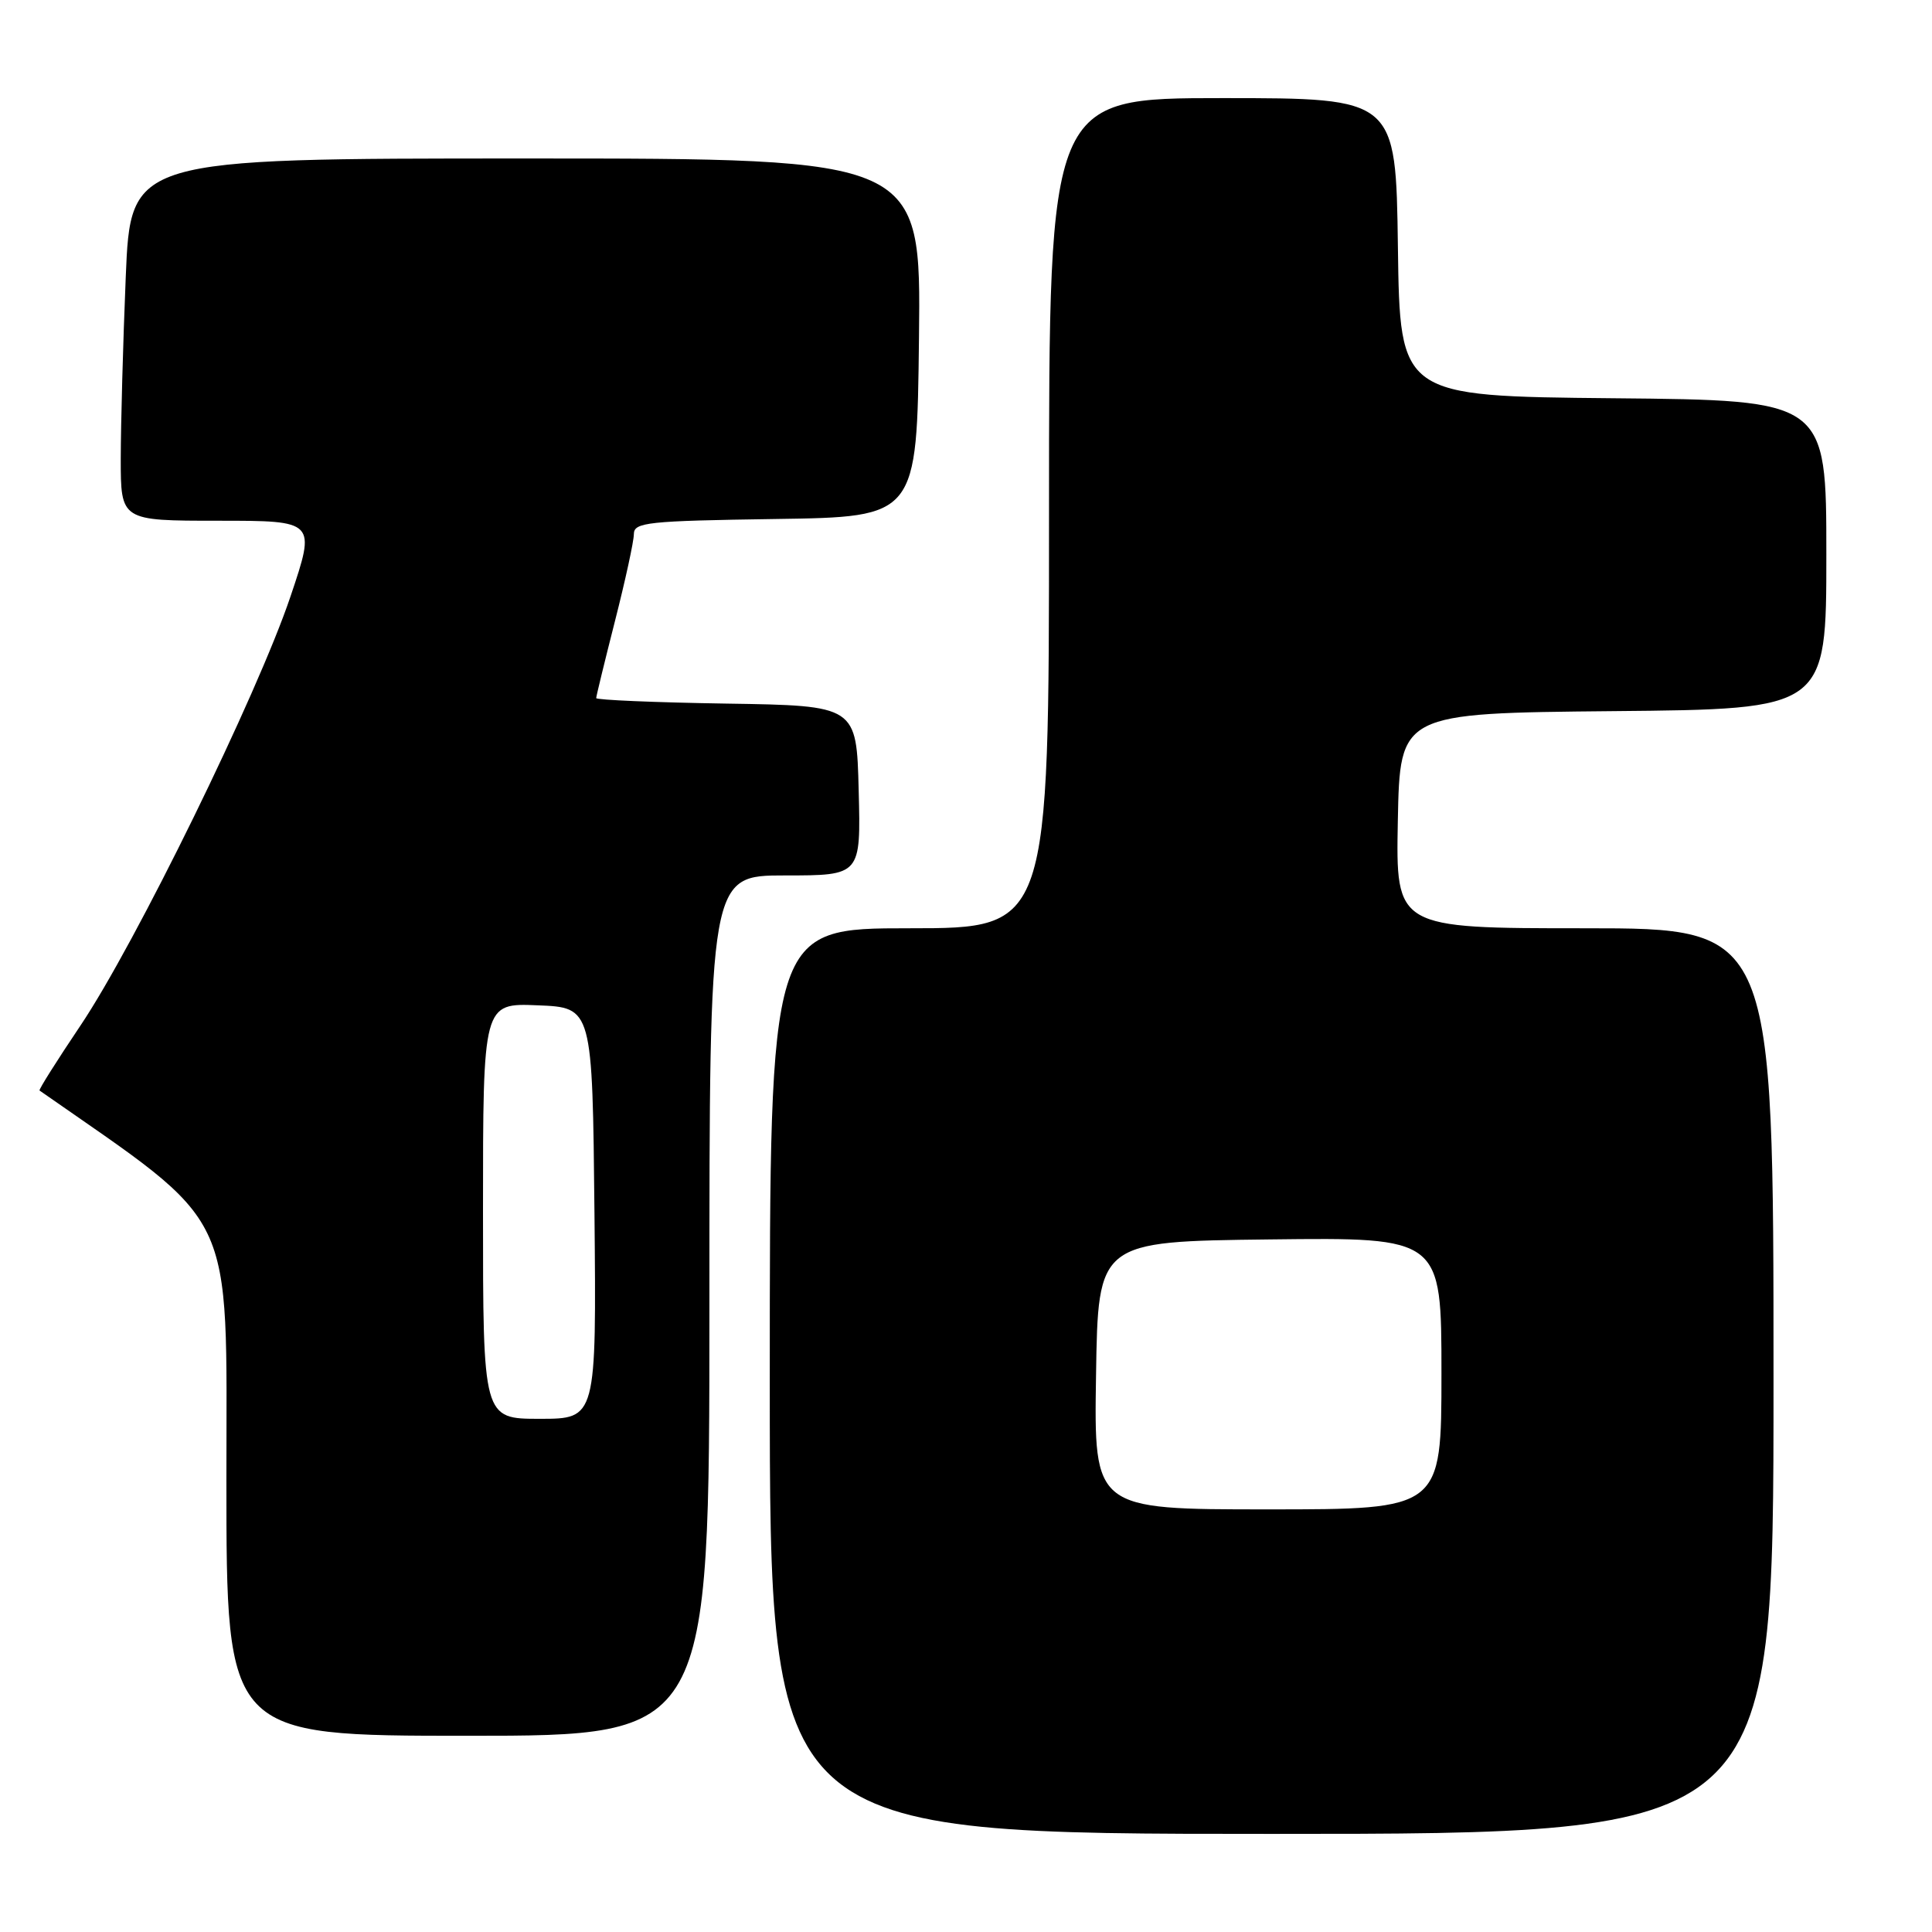 <?xml version="1.0" encoding="UTF-8" standalone="no"?>
<!DOCTYPE svg PUBLIC "-//W3C//DTD SVG 1.1//EN" "http://www.w3.org/Graphics/SVG/1.1/DTD/svg11.dtd" >
<svg xmlns="http://www.w3.org/2000/svg" xmlns:xlink="http://www.w3.org/1999/xlink" version="1.1" viewBox="0 0 256 256">
 <g >
 <path fill="currentColor"
d=" M 235.00 183.00 C 235.00 123.00 235.00 123.00 209.97 123.00 C 184.95 123.00 184.95 123.00 185.22 108.75 C 185.50 94.50 185.50 94.50 213.75 94.23 C 242.00 93.97 242.00 93.97 242.00 73.50 C 242.00 53.03 242.00 53.03 213.75 52.77 C 185.50 52.50 185.50 52.50 185.23 32.75 C 184.96 13.00 184.96 13.00 161.98 13.00 C 139.00 13.00 139.00 13.00 139.00 68.00 C 139.00 123.00 139.00 123.00 120.50 123.00 C 102.00 123.00 102.00 123.00 102.00 183.00 C 102.00 243.00 102.00 243.00 168.50 243.00 C 235.00 243.00 235.00 243.00 235.00 183.00 Z  M 94.00 173.00 C 94.00 116.00 94.00 116.00 104.03 116.00 C 114.07 116.00 114.07 116.00 113.78 104.75 C 113.50 93.50 113.50 93.50 96.25 93.23 C 86.76 93.08 79.00 92.75 79.00 92.50 C 79.00 92.26 80.12 87.66 81.49 82.28 C 82.86 76.90 83.99 71.72 83.99 70.77 C 84.00 69.21 85.76 69.02 102.75 68.77 C 121.50 68.50 121.50 68.50 121.77 44.75 C 122.04 21.00 122.04 21.00 69.67 21.00 C 17.31 21.00 17.31 21.00 16.66 36.75 C 16.30 45.41 16.01 56.21 16.00 60.75 C 16.00 69.00 16.00 69.00 28.93 69.00 C 41.87 69.00 41.87 69.00 38.49 79.04 C 34.11 92.04 17.91 125.13 10.65 135.91 C 7.54 140.54 5.10 144.40 5.24 144.50 C 31.60 162.89 30.00 159.55 30.00 196.12 C 30.00 230.00 30.00 230.00 62.00 230.00 C 94.00 230.00 94.00 230.00 94.00 173.00 Z  M 145.23 182.25 C 145.50 164.50 145.50 164.50 168.25 164.23 C 191.00 163.96 191.00 163.96 191.00 181.98 C 191.00 200.00 191.00 200.00 167.98 200.00 C 144.95 200.00 144.95 200.00 145.23 182.25 Z  M 64.00 160.46 C 64.00 132.91 64.00 132.91 71.25 133.21 C 78.50 133.50 78.50 133.50 78.77 160.75 C 79.03 188.00 79.03 188.00 71.52 188.00 C 64.00 188.00 64.00 188.00 64.00 160.46 Z "/>
</g>
</svg>